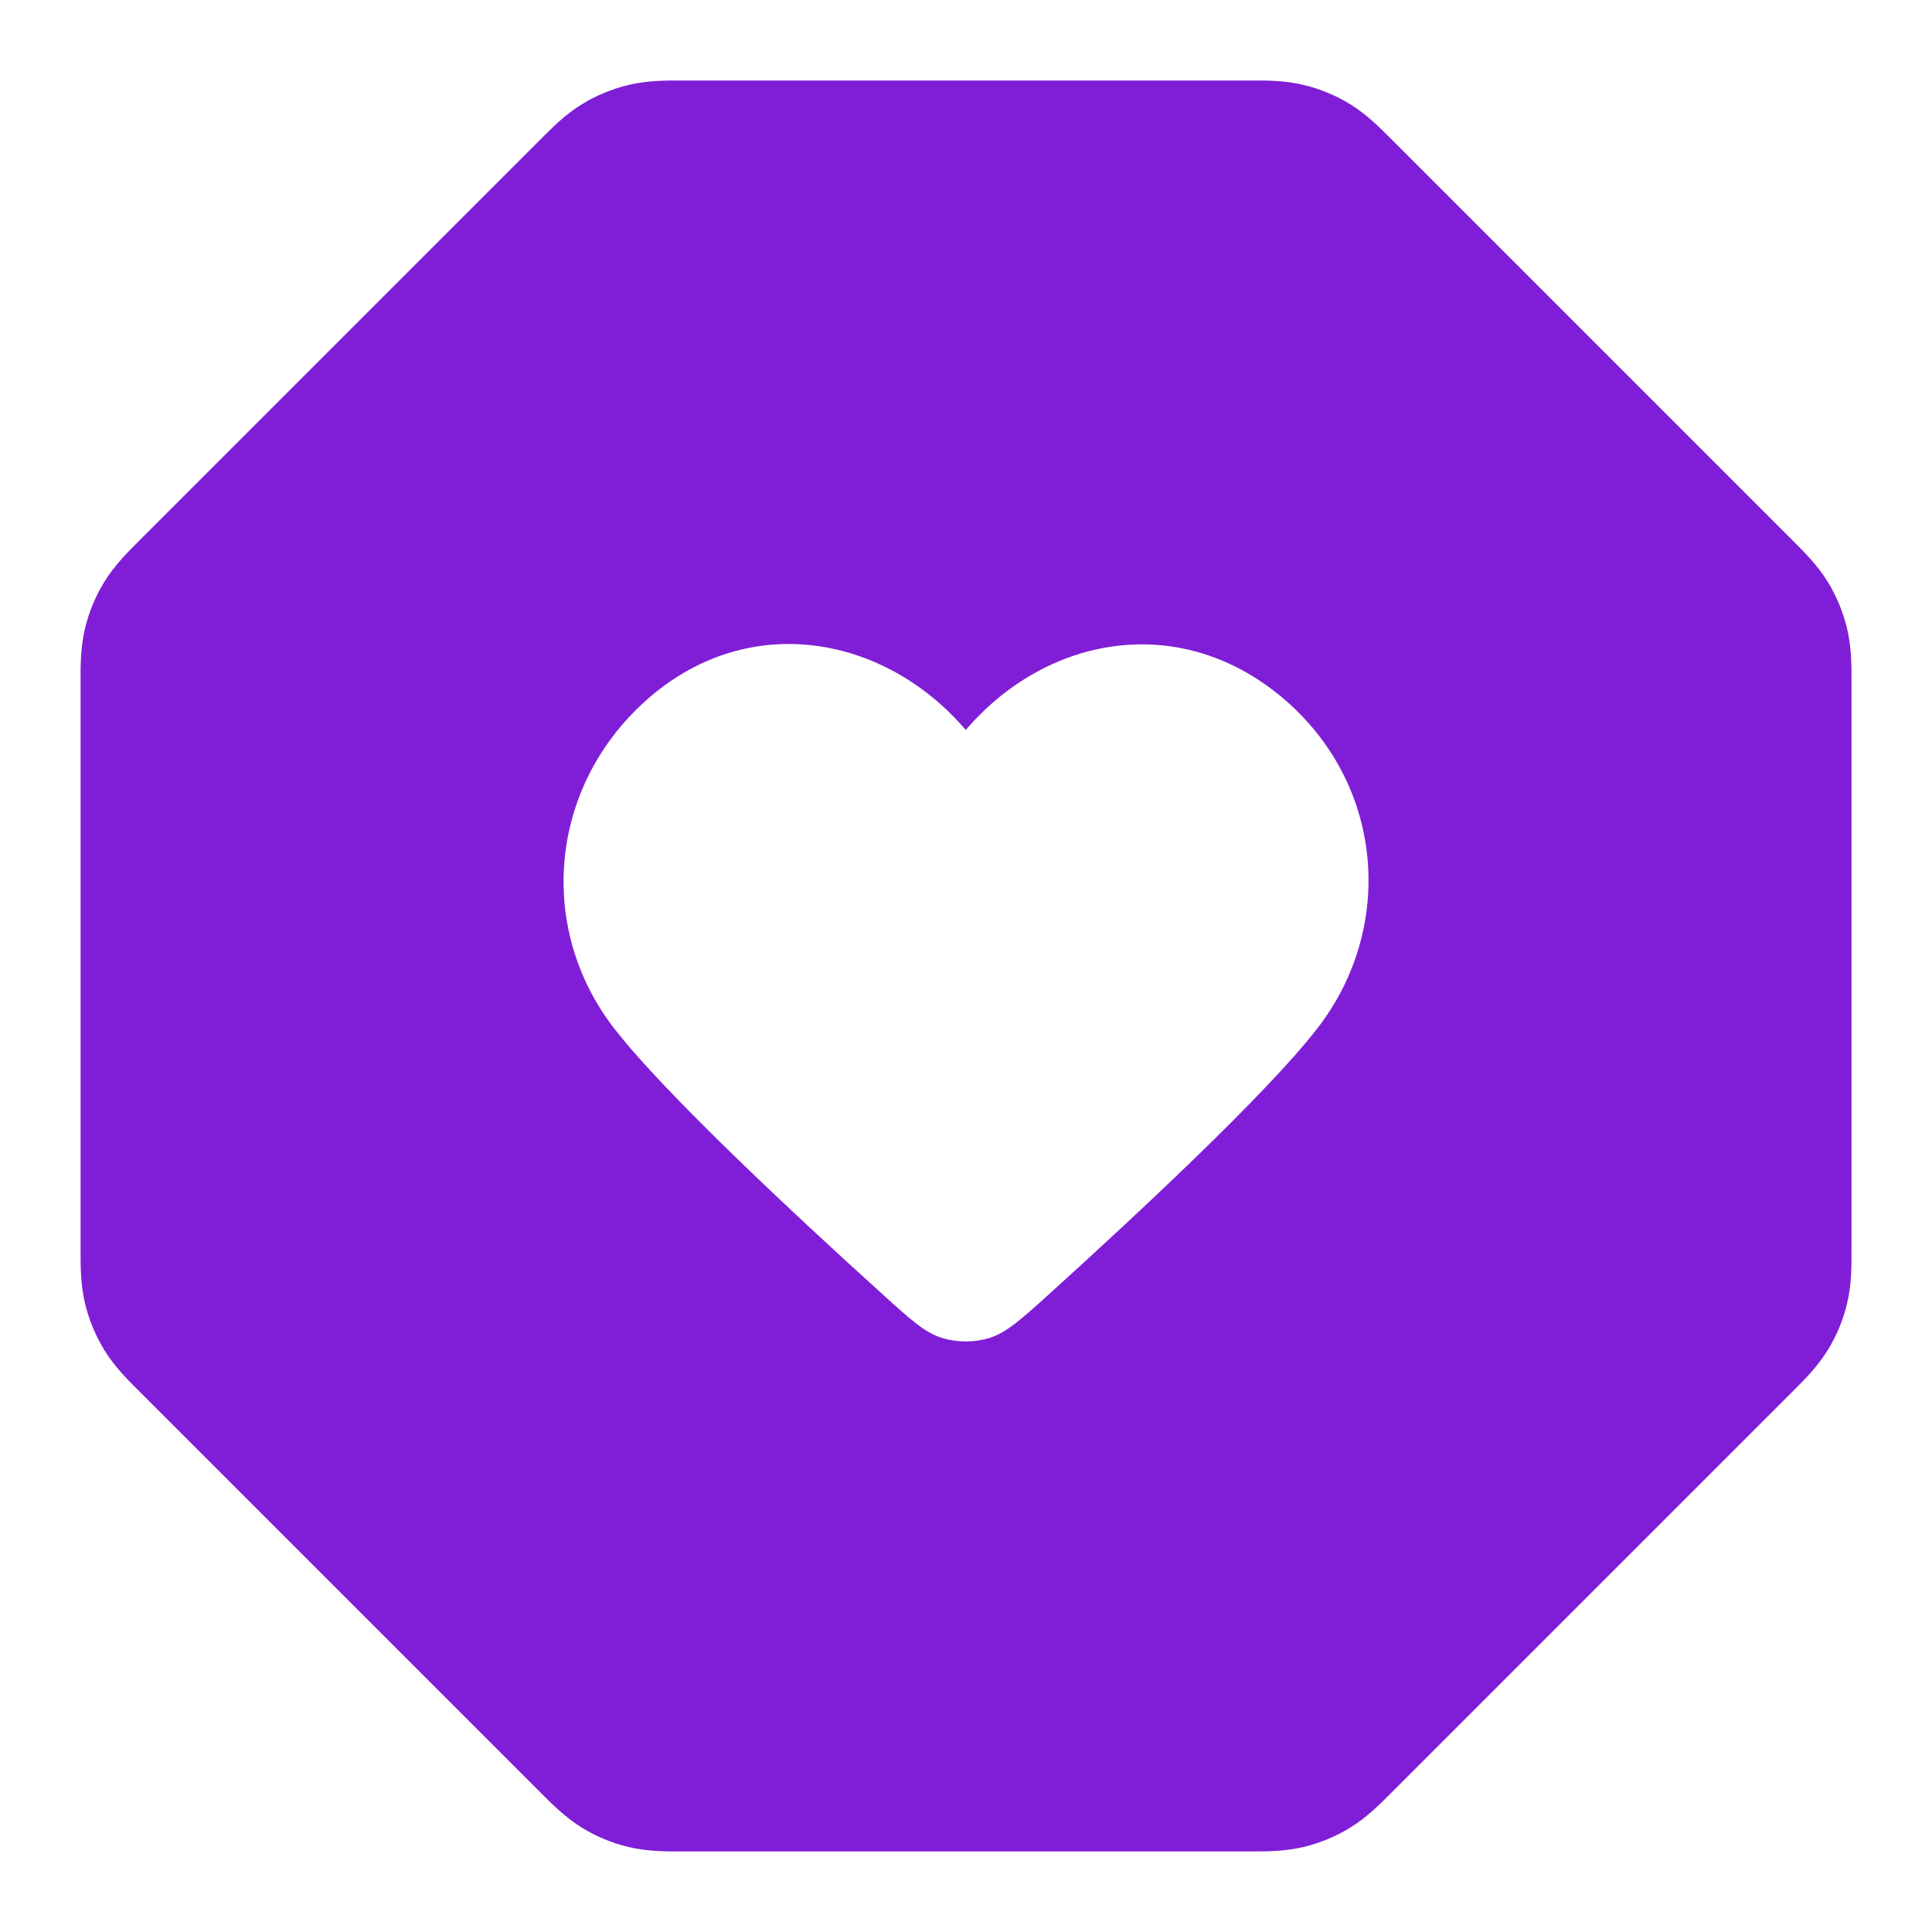 <svg fill="none" height="24" viewBox="0 0 24 24" width="24" xmlns="http://www.w3.org/2000/svg"><path clip-rule="evenodd" d="m8.523 1-.051-0c-.19-.001-.429-.001-.664.055-.204.049-.399.13-.578.239-.206.126-.375.296-.509.431l-.036.036-4.923 4.923-.036.036c-.135.134-.304.303-.431.509-.11.179-.19.374-.239.578-.057.235-.056.474-.055.664l0.0.051v6.955l-0.0.051c-.001.19-.001.429.055.664.049.204.13.399.239.578.126.206.296.375.431.509l.036.036 4.923 4.923.036.036c.134.135.303.304.509.431.179.11.374.191.578.239.235.057.474.056.664.055l.051-0h6.955l.051 0c.19.001.429.001.664-.055.204-.049.399-.13.578-.239.206-.126.375-.296.509-.431l.036-.036 4.923-4.923.036-.036c.135-.134.304-.303.431-.509.11-.179.191-.374.239-.578.057-.235.056-.474.055-.664l-0-.051v-6.955l0-.051c.001-.19.001-.429-.055-.664-.049-.204-.13-.399-.239-.578-.127-.206-.296-.375-.431-.509l-.036-.036-4.923-4.923-.036-.036c-.134-.135-.303-.304-.509-.431-.179-.11-.374-.19-.578-.239-.235-.057-.474-.056-.664-.055l-.051 0zm-.445 7.655c1.253-1.07 2.92-.756 3.919.413 1-1.169 2.645-1.472 3.919-.413 1.274 1.059 1.429 2.859.445 4.125-.63.811-2.244 2.314-3.322 3.29-.358.324-.538.486-.752.552-.185.056-.396.056-.58 0-.215-.065-.394-.227-.752-.552-1.079-.976-2.692-2.479-3.322-3.29-.984-1.266-.807-3.055.445-4.125z" fill="#801ed7" fill-rule="evenodd"/></svg>